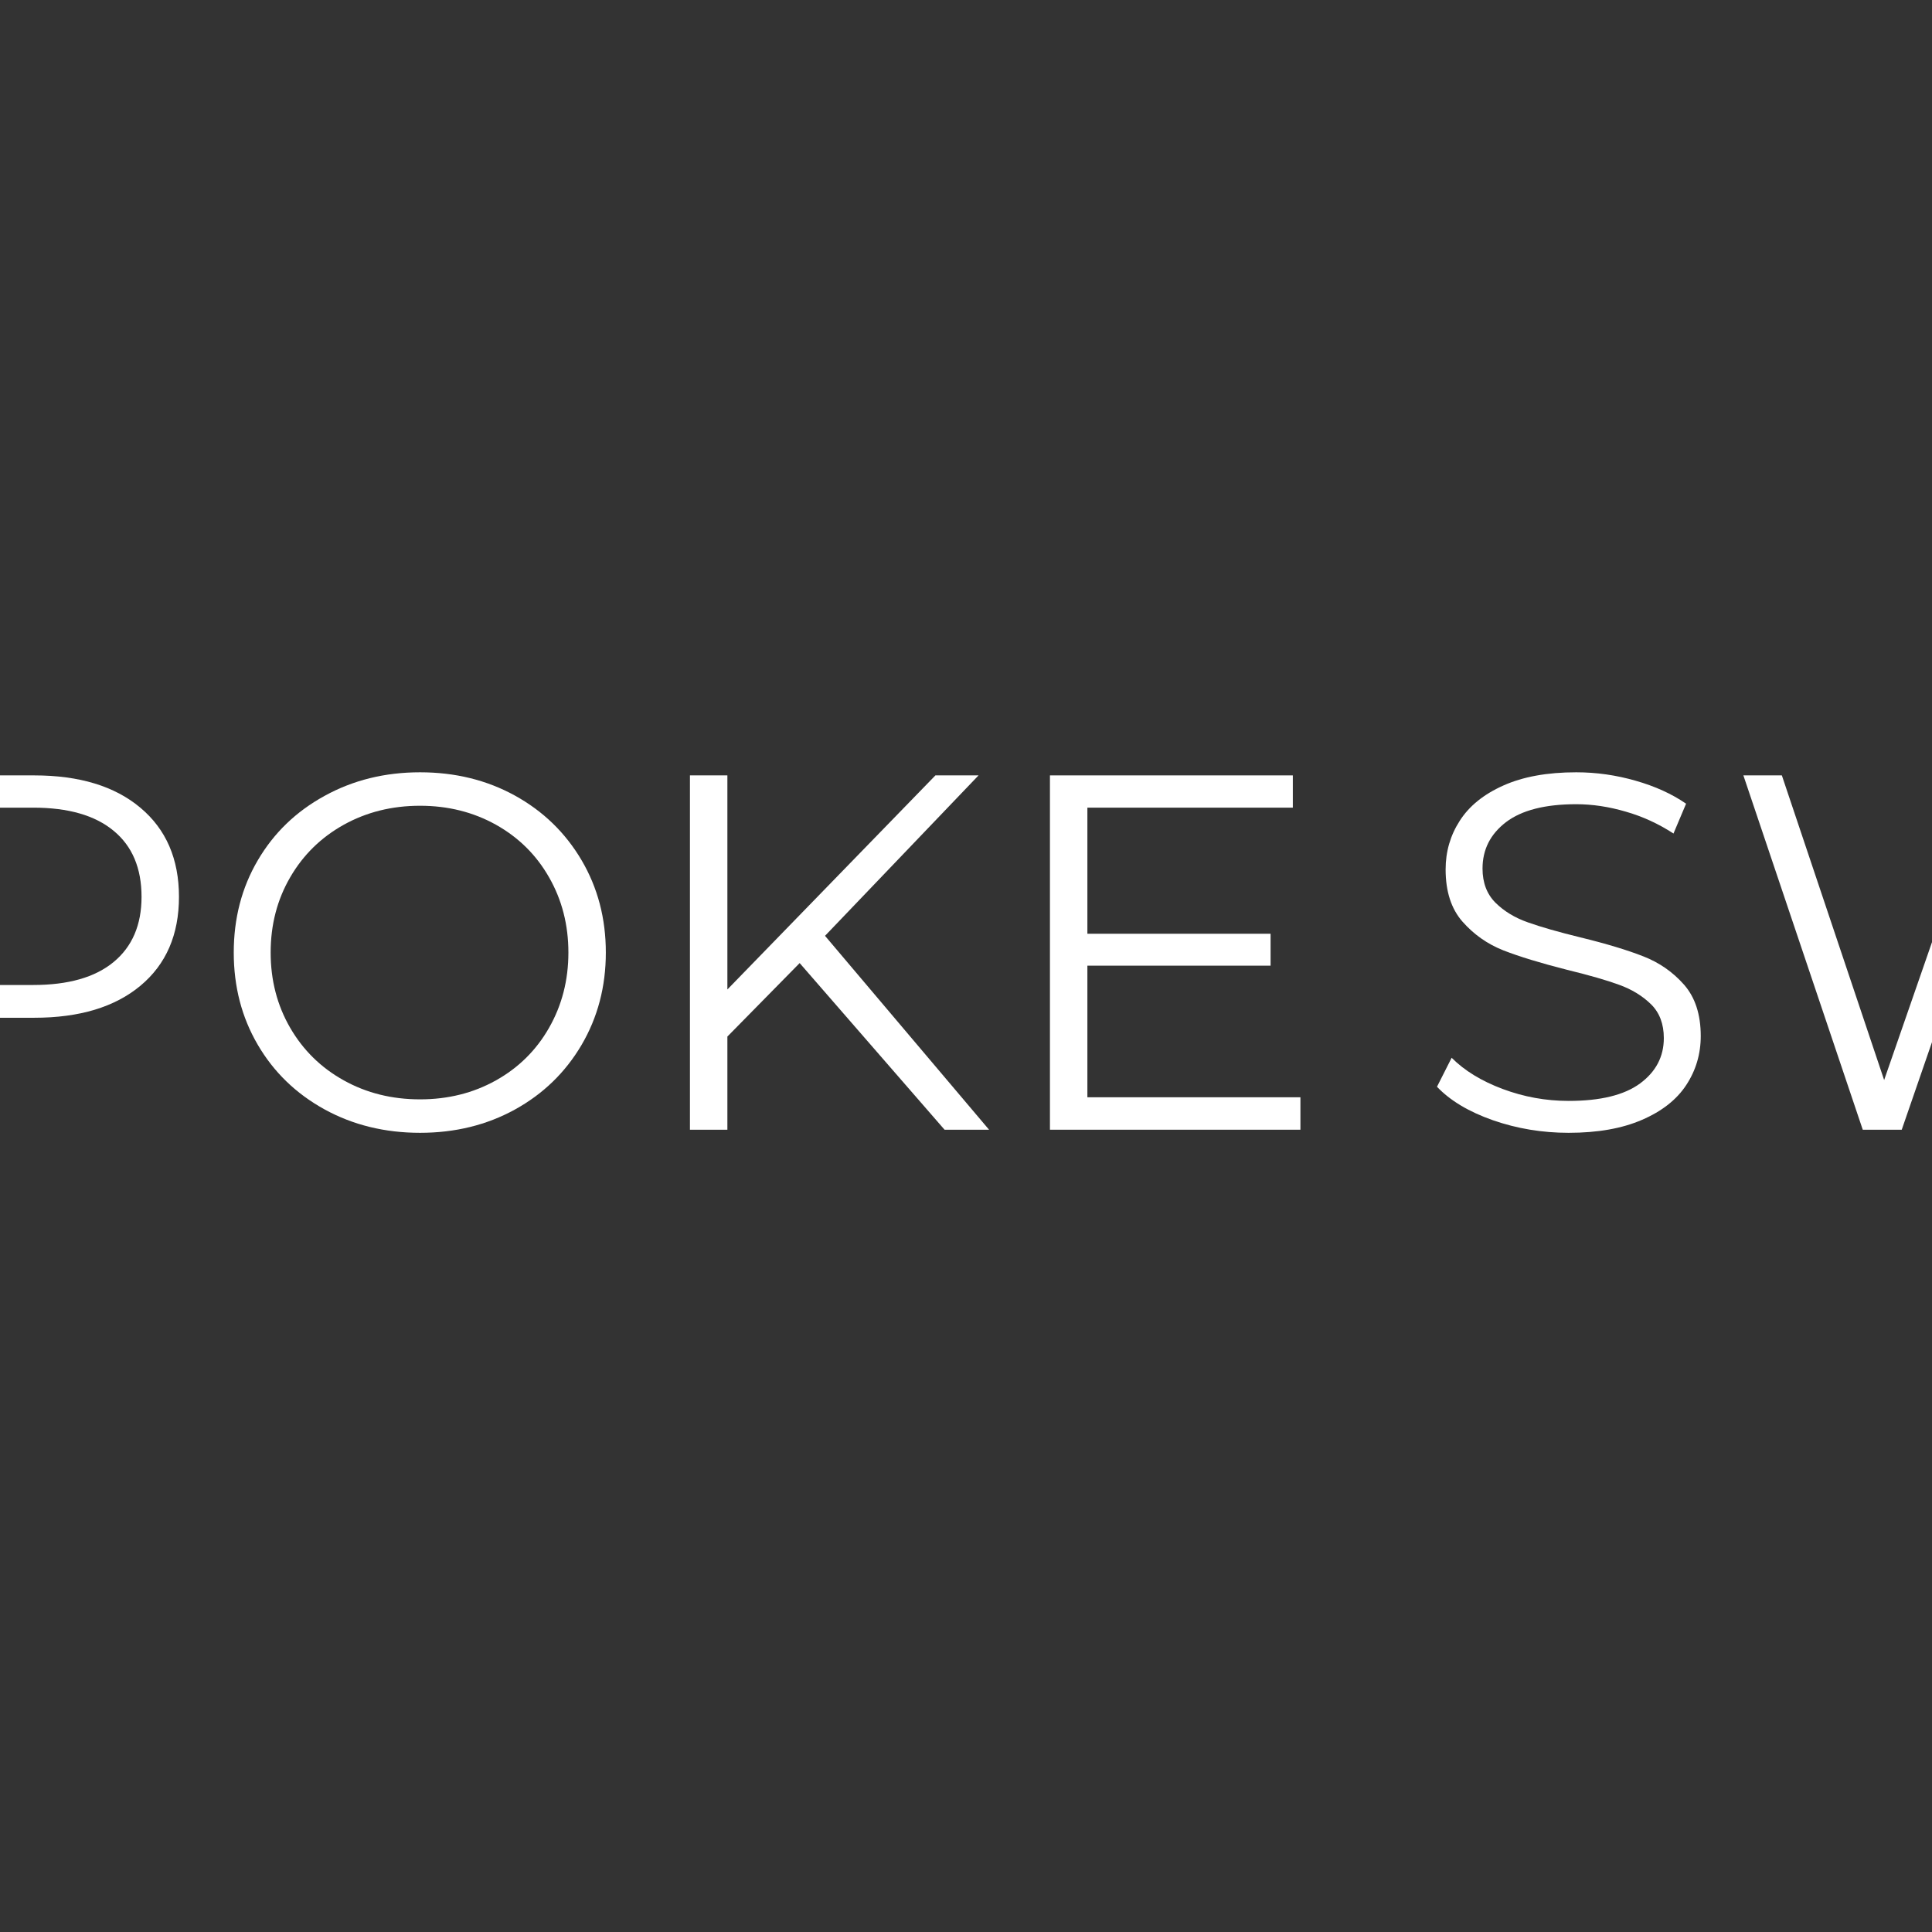 <svg xmlns="http://www.w3.org/2000/svg" xmlns:xlink="http://www.w3.org/1999/xlink" width="500" zoomAndPan="magnify" viewBox="100 100 175 175" height="500" preserveAspectRatio="xMidYMid meet" version="1.0"><rect x="100" y="100" width="175" height="175" fill="#333333" stroke="none"/><defs><g/><clipPath id="87525fc68b"><path d="M 3.738 149.184 L 80.238 149.184 L 80.238 225.684 L 3.738 225.684 Z M 3.738 149.184 " clip-rule="nonzero"/></clipPath><clipPath id="43fa880029"><path d="M 42.051 149.184 C 20.891 149.184 3.738 166.336 3.738 187.5 C 3.738 208.66 20.891 225.812 42.051 225.812 C 63.211 225.812 80.367 208.66 80.367 187.5 C 80.367 166.336 63.211 149.184 42.051 149.184 Z M 42.051 149.184 " clip-rule="nonzero"/></clipPath><clipPath id="63686d00d6"><path d="M 31.52 176.965 L 52.52 176.965 L 52.52 197.965 L 31.52 197.965 Z M 31.52 176.965 " clip-rule="nonzero"/></clipPath><clipPath id="28c756ece0"><path d="M 42.047 176.965 C 36.234 176.965 31.52 181.68 31.52 187.496 C 31.52 193.312 36.234 198.023 42.047 198.023 C 47.863 198.023 52.578 193.312 52.578 187.496 C 52.578 181.68 47.863 176.965 42.047 176.965 Z M 42.047 176.965 " clip-rule="nonzero"/></clipPath><clipPath id="1d7f63e1e8"><path d="M 36.109 183.145 L 48 183.145 L 48 192 L 36.109 192 Z M 36.109 183.145 " clip-rule="nonzero"/></clipPath></defs><g fill="#ffffff" fill-opacity="1"><g transform="translate(85.852, 202.329)"><g><path d="M 17.25 -32.094 C 21.344 -32.094 24.551 -31.113 26.875 -29.156 C 29.195 -27.207 30.359 -24.52 30.359 -21.094 C 30.359 -17.664 29.195 -14.984 26.875 -13.047 C 24.551 -11.109 21.344 -10.141 17.25 -10.141 L 8.625 -10.141 L 8.625 0 L 5.234 0 L 5.234 -32.094 Z M 17.156 -13.109 C 20.332 -13.109 22.758 -13.801 24.438 -15.188 C 26.125 -16.582 26.969 -18.551 26.969 -21.094 C 26.969 -23.695 26.125 -25.691 24.438 -27.078 C 22.758 -28.473 20.332 -29.172 17.156 -29.172 L 8.625 -29.172 L 8.625 -13.109 Z M 17.156 -13.109 "/></g></g></g><g fill="#ffffff" fill-opacity="1"><g transform="translate(118.782, 202.329)"><g><path d="M 19.266 0.281 C 16.078 0.281 13.191 -0.426 10.609 -1.844 C 8.023 -3.27 6.008 -5.223 4.562 -7.703 C 3.113 -10.18 2.391 -12.961 2.391 -16.047 C 2.391 -19.141 3.113 -21.922 4.562 -24.391 C 6.008 -26.867 8.023 -28.816 10.609 -30.234 C 13.191 -31.66 16.078 -32.375 19.266 -32.375 C 22.441 -32.375 25.305 -31.672 27.859 -30.266 C 30.41 -28.859 32.422 -26.91 33.891 -24.422 C 35.359 -21.93 36.094 -19.141 36.094 -16.047 C 36.094 -12.961 35.359 -10.172 33.891 -7.672 C 32.422 -5.18 30.41 -3.234 27.859 -1.828 C 25.305 -0.422 22.441 0.281 19.266 0.281 Z M 19.266 -2.75 C 21.797 -2.75 24.086 -3.32 26.141 -4.469 C 28.191 -5.613 29.797 -7.203 30.953 -9.234 C 32.117 -11.273 32.703 -13.547 32.703 -16.047 C 32.703 -18.555 32.117 -20.828 30.953 -22.859 C 29.797 -24.891 28.191 -26.477 26.141 -27.625 C 24.086 -28.77 21.797 -29.344 19.266 -29.344 C 16.723 -29.344 14.422 -28.77 12.359 -27.625 C 10.297 -26.477 8.676 -24.891 7.5 -22.859 C 6.32 -20.828 5.734 -18.555 5.734 -16.047 C 5.734 -13.547 6.32 -11.273 7.5 -9.234 C 8.676 -7.203 10.297 -5.613 12.359 -4.469 C 14.422 -3.32 16.723 -2.75 19.266 -2.75 Z M 19.266 -2.75 "/></g></g></g><g fill="#ffffff" fill-opacity="1"><g transform="translate(157.261, 202.329)"><g><path d="M 15.172 -15.094 L 8.625 -8.438 L 8.625 0 L 5.234 0 L 5.234 -32.094 L 8.625 -32.094 L 8.625 -12.703 L 27.469 -32.094 L 31.375 -32.094 L 17.469 -17.562 L 32.328 0 L 28.297 0 Z M 15.172 -15.094 "/></g></g></g><g fill="#ffffff" fill-opacity="1"><g transform="translate(189.87, 202.329)"><g><path d="M 27.922 -2.938 L 27.922 0 L 5.234 0 L 5.234 -32.094 L 27.234 -32.094 L 27.234 -29.172 L 8.625 -29.172 L 8.625 -17.75 L 25.219 -17.75 L 25.219 -14.859 L 8.625 -14.859 L 8.625 -2.938 Z M 27.922 -2.938 "/></g></g></g><g clip-path="url(#87525fc68b)"><g clip-path="url(#43fa880029)"><path stroke-linecap="butt" transform="matrix(0.75, 0, 0, 0.75, 3.736, 149.184)" fill="none" stroke-linejoin="miter" d="M 51.086 -0 C 22.872 -0 0.003 22.87 0.003 51.088 C 0.003 79.302 22.872 102.172 51.086 102.172 C 79.299 102.172 102.174 79.302 102.174 51.088 C 102.174 22.87 79.299 -0 51.086 -0 Z M 51.086 -0 " stroke="#ffffff" stroke-width="14" stroke-opacity="1" stroke-miterlimit="4"/></g></g><g fill="#ffffff" fill-opacity="1"><g transform="translate(228.006, 202.329)"><g><path d="M 14.078 0.281 C 11.691 0.281 9.406 -0.098 7.219 -0.859 C 5.031 -1.629 3.344 -2.641 2.156 -3.891 L 3.484 -6.516 C 4.648 -5.348 6.191 -4.406 8.109 -3.688 C 10.035 -2.969 12.023 -2.609 14.078 -2.609 C 16.953 -2.609 19.109 -3.133 20.547 -4.188 C 21.984 -5.25 22.703 -6.617 22.703 -8.297 C 22.703 -9.586 22.312 -10.613 21.531 -11.375 C 20.75 -12.133 19.789 -12.719 18.656 -13.125 C 17.531 -13.539 15.957 -13.992 13.938 -14.484 C 11.52 -15.098 9.594 -15.688 8.156 -16.25 C 6.719 -16.82 5.488 -17.688 4.469 -18.844 C 3.445 -20.008 2.938 -21.586 2.938 -23.578 C 2.938 -25.191 3.363 -26.66 4.219 -27.984 C 5.07 -29.316 6.383 -30.379 8.156 -31.172 C 9.938 -31.973 12.141 -32.375 14.766 -32.375 C 16.598 -32.375 18.395 -32.117 20.156 -31.609 C 21.914 -31.109 23.438 -30.414 24.719 -29.531 L 23.578 -26.828 C 22.223 -27.711 20.781 -28.375 19.25 -28.812 C 17.727 -29.258 16.234 -29.484 14.766 -29.484 C 11.953 -29.484 9.832 -28.941 8.406 -27.859 C 6.988 -26.773 6.281 -25.375 6.281 -23.656 C 6.281 -22.375 6.672 -21.344 7.453 -20.562 C 8.234 -19.789 9.211 -19.195 10.391 -18.781 C 11.566 -18.363 13.148 -17.91 15.141 -17.422 C 17.492 -16.848 19.395 -16.273 20.844 -15.703 C 22.289 -15.141 23.52 -14.285 24.531 -13.141 C 25.539 -11.992 26.047 -10.441 26.047 -8.484 C 26.047 -6.859 25.609 -5.379 24.734 -4.047 C 23.867 -2.723 22.531 -1.672 20.719 -0.891 C 18.914 -0.109 16.703 0.281 14.078 0.281 Z M 14.078 0.281 "/></g></g></g><g fill="#ffffff" fill-opacity="1"><g transform="translate(256.212, 202.329)"><g><path d="M 49.297 -32.094 L 38.469 0 L 34.906 0 L 25.5 -27.375 L 16.047 0 L 12.516 0 L 1.703 -32.094 L 5.188 -32.094 L 14.453 -4.5 L 24.031 -32.094 L 27.188 -32.094 L 36.641 -4.359 L 46.047 -32.094 Z M 49.297 -32.094 "/></g></g></g><g fill="#ffffff" fill-opacity="1"><g transform="translate(307.166, 202.329)"><g><path d="M 25.359 -8.578 L 7.469 -8.578 L 3.625 0 L 0.094 0 L 14.766 -32.094 L 18.109 -32.094 L 32.797 0 L 29.219 0 Z M 24.125 -11.328 L 16.422 -28.578 L 8.719 -11.328 Z M 24.125 -11.328 "/></g></g></g><g fill="#ffffff" fill-opacity="1"><g transform="translate(340.05, 202.329)"><g><path d="M 17.25 -32.094 C 21.344 -32.094 24.551 -31.113 26.875 -29.156 C 29.195 -27.207 30.359 -24.52 30.359 -21.094 C 30.359 -17.664 29.195 -14.984 26.875 -13.047 C 24.551 -11.109 21.344 -10.141 17.25 -10.141 L 8.625 -10.141 L 8.625 0 L 5.234 0 L 5.234 -32.094 Z M 17.156 -13.109 C 20.332 -13.109 22.758 -13.801 24.438 -15.188 C 26.125 -16.582 26.969 -18.551 26.969 -21.094 C 26.969 -23.695 26.125 -25.691 24.438 -27.078 C 22.758 -28.473 20.332 -29.172 17.156 -29.172 L 8.625 -29.172 L 8.625 -13.109 Z M 17.156 -13.109 "/></g></g></g><g clip-path="url(#63686d00d6)"><g clip-path="url(#28c756ece0)"><path stroke-linecap="butt" transform="matrix(0.75, 0, 0, 0.75, 31.519, 176.967)" fill="none" stroke-linejoin="miter" d="M 14.037 -0.002 C 6.287 -0.002 0.001 6.284 0.001 14.039 C 0.001 21.795 6.287 28.076 14.037 28.076 C 21.792 28.076 28.079 21.795 28.079 14.039 C 28.079 6.284 21.792 -0.002 14.037 -0.002 Z M 14.037 -0.002 " stroke="#ffffff" stroke-width="8" stroke-opacity="1" stroke-miterlimit="4"/></g></g><g clip-path="url(#1d7f63e1e8)"><path fill="#ffffff" d="M 47.801 186.027 L 44.66 183.285 C 44.535 183.172 44.395 183.152 44.242 183.219 C 44.09 183.289 44.012 183.41 44.012 183.578 L 44.012 184.754 L 39.695 184.754 C 39.59 184.754 39.496 184.793 39.418 184.867 C 39.344 184.945 39.305 185.039 39.305 185.145 L 39.305 187.5 C 39.305 187.609 39.344 187.699 39.418 187.777 C 39.496 187.852 39.59 187.891 39.695 187.891 L 44.012 187.891 L 44.012 189.461 L 39.695 189.461 C 39.59 189.461 39.496 189.5 39.418 189.574 C 39.344 189.652 39.305 189.746 39.305 189.852 L 39.305 190.559 L 37.172 188.676 L 39.074 187.16 L 38.582 186.555 L 36.316 188.371 C 36.219 188.449 36.168 188.551 36.168 188.676 C 36.164 188.797 36.207 188.898 36.301 188.977 L 39.438 191.723 C 39.562 191.836 39.703 191.855 39.859 191.785 C 40.016 191.715 40.094 191.594 40.09 191.422 L 40.09 190.246 L 44.402 190.246 C 44.512 190.246 44.605 190.207 44.68 190.129 C 44.758 190.055 44.797 189.961 44.797 189.852 L 44.797 187.5 C 44.797 187.391 44.758 187.297 44.68 187.223 C 44.605 187.145 44.512 187.105 44.402 187.105 L 40.09 187.105 L 40.09 185.539 L 44.402 185.539 C 44.512 185.539 44.605 185.5 44.68 185.422 C 44.758 185.348 44.797 185.254 44.797 185.145 L 44.797 184.441 L 46.93 186.324 L 45.027 187.84 L 45.516 188.457 L 47.789 186.641 C 47.883 186.562 47.926 186.461 47.926 186.34 C 47.926 186.219 47.883 186.117 47.789 186.039 Z M 47.801 186.027 " fill-opacity="1" fill-rule="nonzero"/></g><path stroke-linecap="butt" transform="matrix(0.75, 0, 0, 0.75, 52.586, 186)" fill="none" stroke-linejoin="miter" d="M -0 2 L 37.042 2 " stroke="#ffffff" stroke-width="4" stroke-opacity="1" stroke-miterlimit="4"/><path stroke-linecap="butt" transform="matrix(0.75, 0, 0, 0.75, 4.434, 186)" fill="none" stroke-linejoin="miter" d="M -0 2 L 36.115 2 " stroke="#ffffff" stroke-width="4" stroke-opacity="1" stroke-miterlimit="4"/></svg>